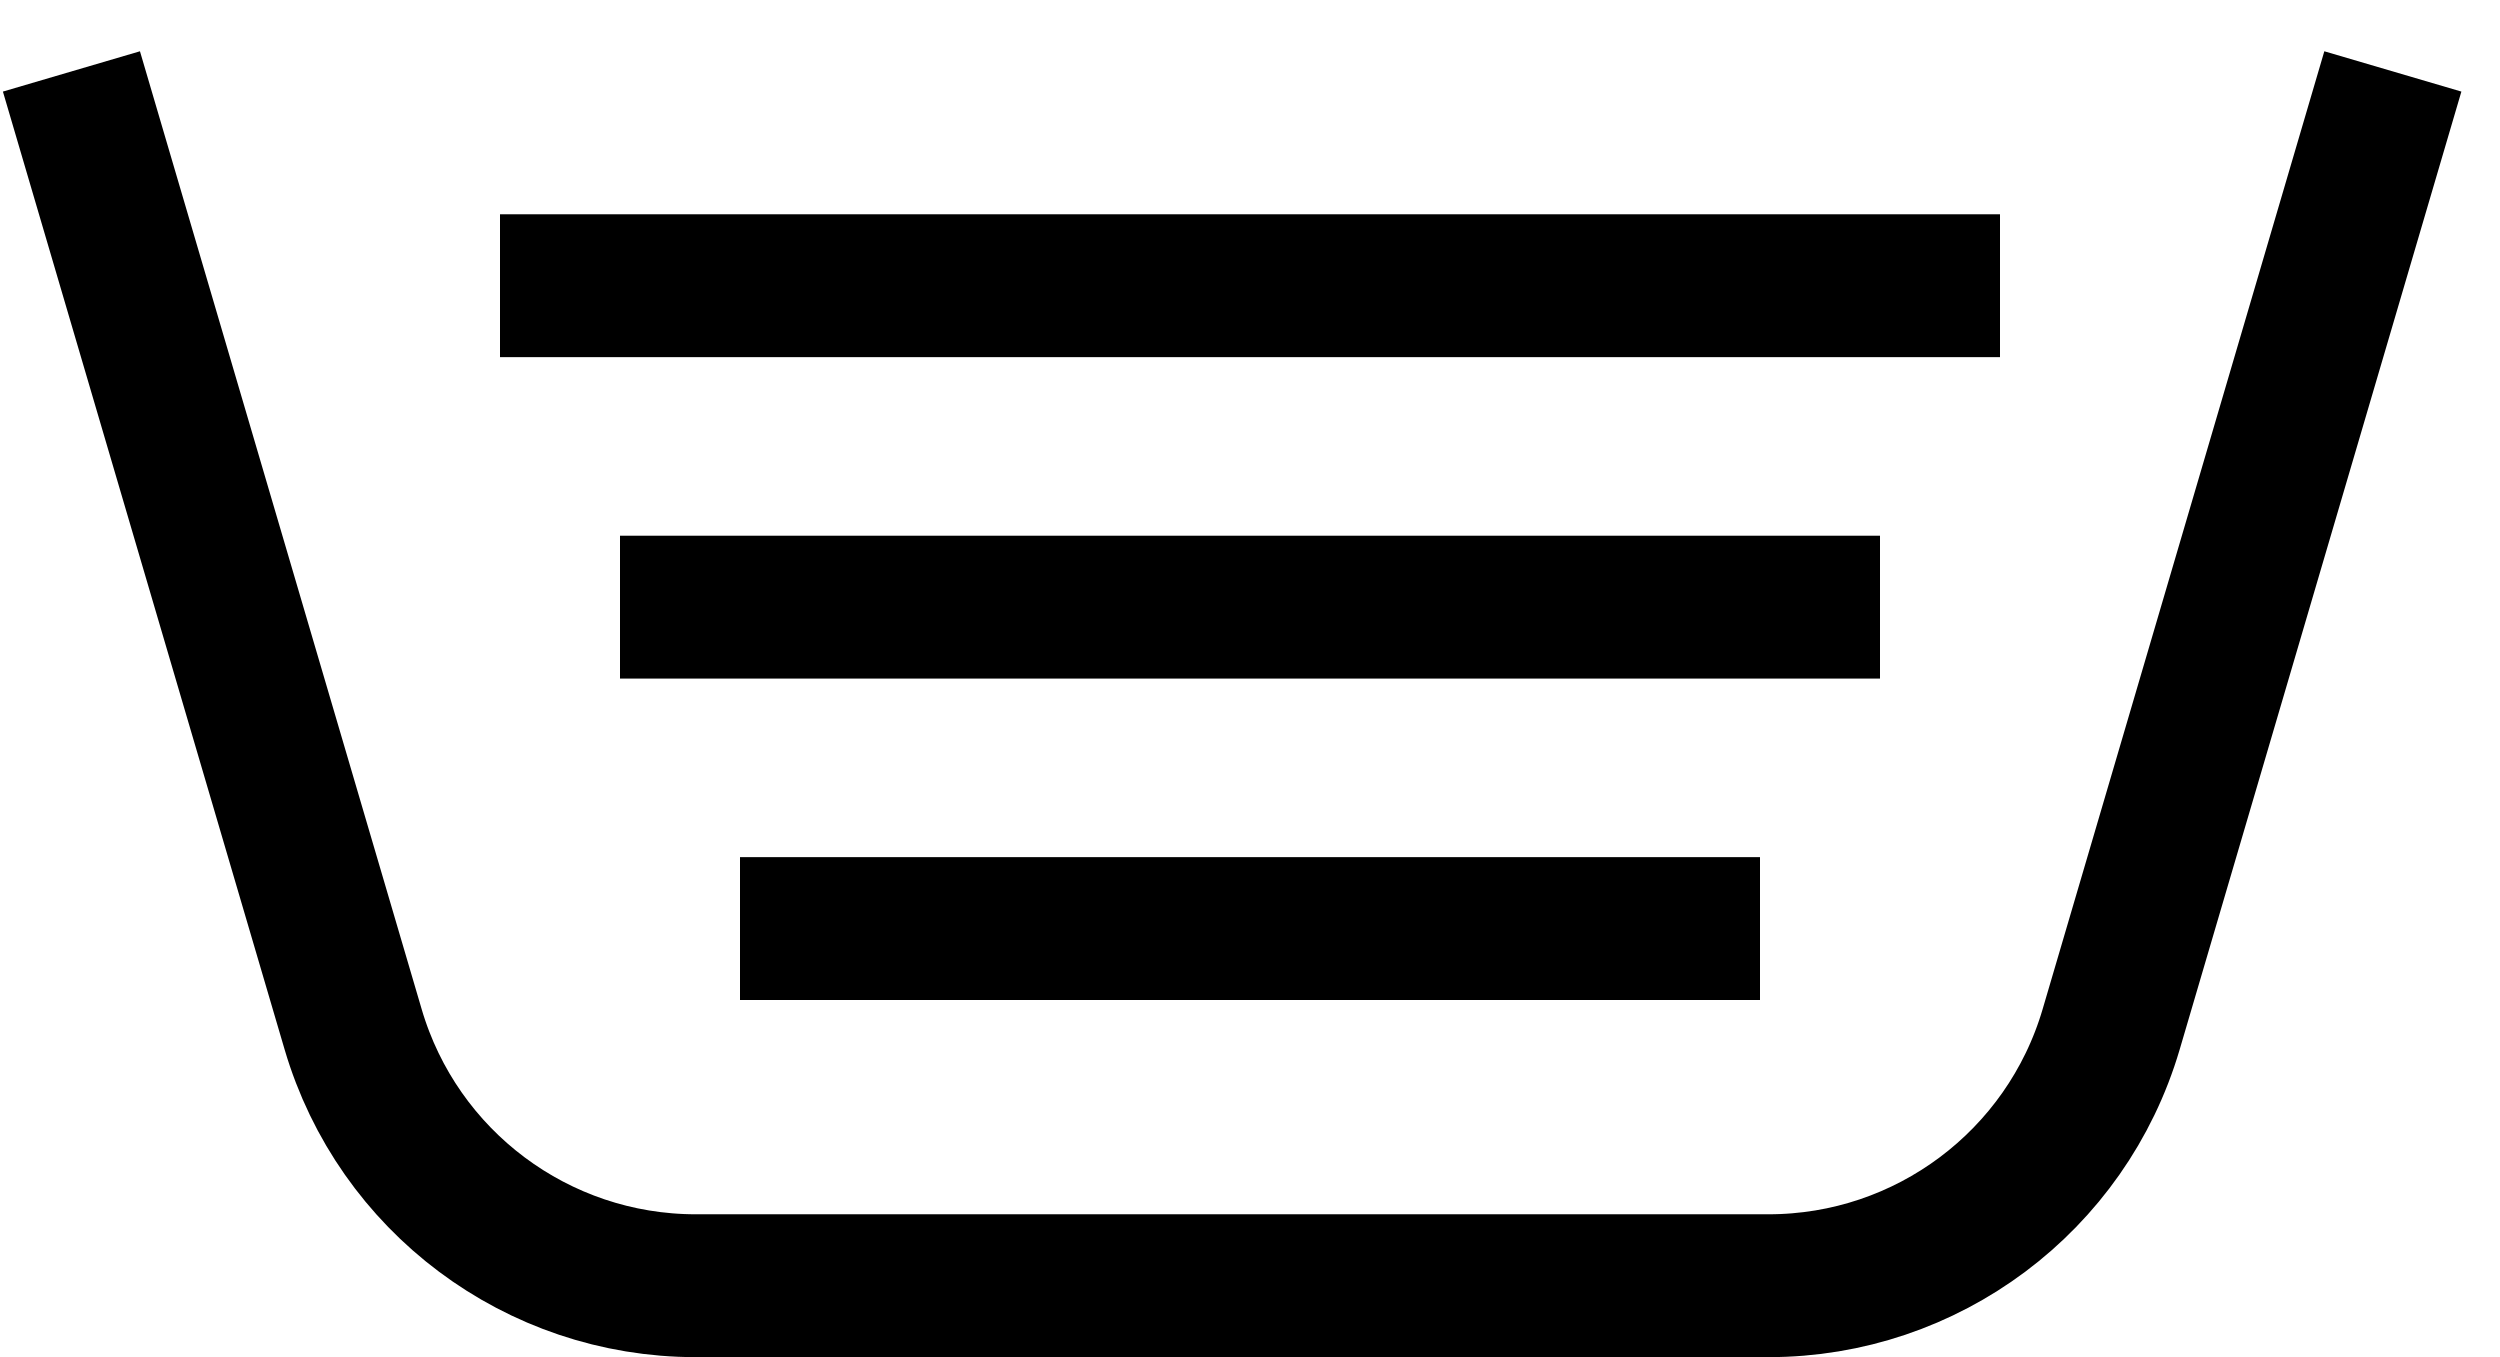 <svg width="35" height="19" viewBox="0 0 35 19" fill="none" xmlns="http://www.w3.org/2000/svg">
<path d="M1 1L4.944 14.411C5.57 16.539 7.523 18 9.741 18H24.759C26.977 18 28.93 16.539 29.556 14.411L33.5 1" stroke="black" stroke-width="2"/>
<line x1="24.64" y1="13" x2="10.36" y2="13" stroke="black" stroke-width="2"/>
<line x1="26.32" y1="8.5" x2="8.68" y2="8.5" stroke="black" stroke-width="2"/>
<line x1="28" y1="4" x2="7" y2="4" stroke="black" stroke-width="2"/>
</svg>
